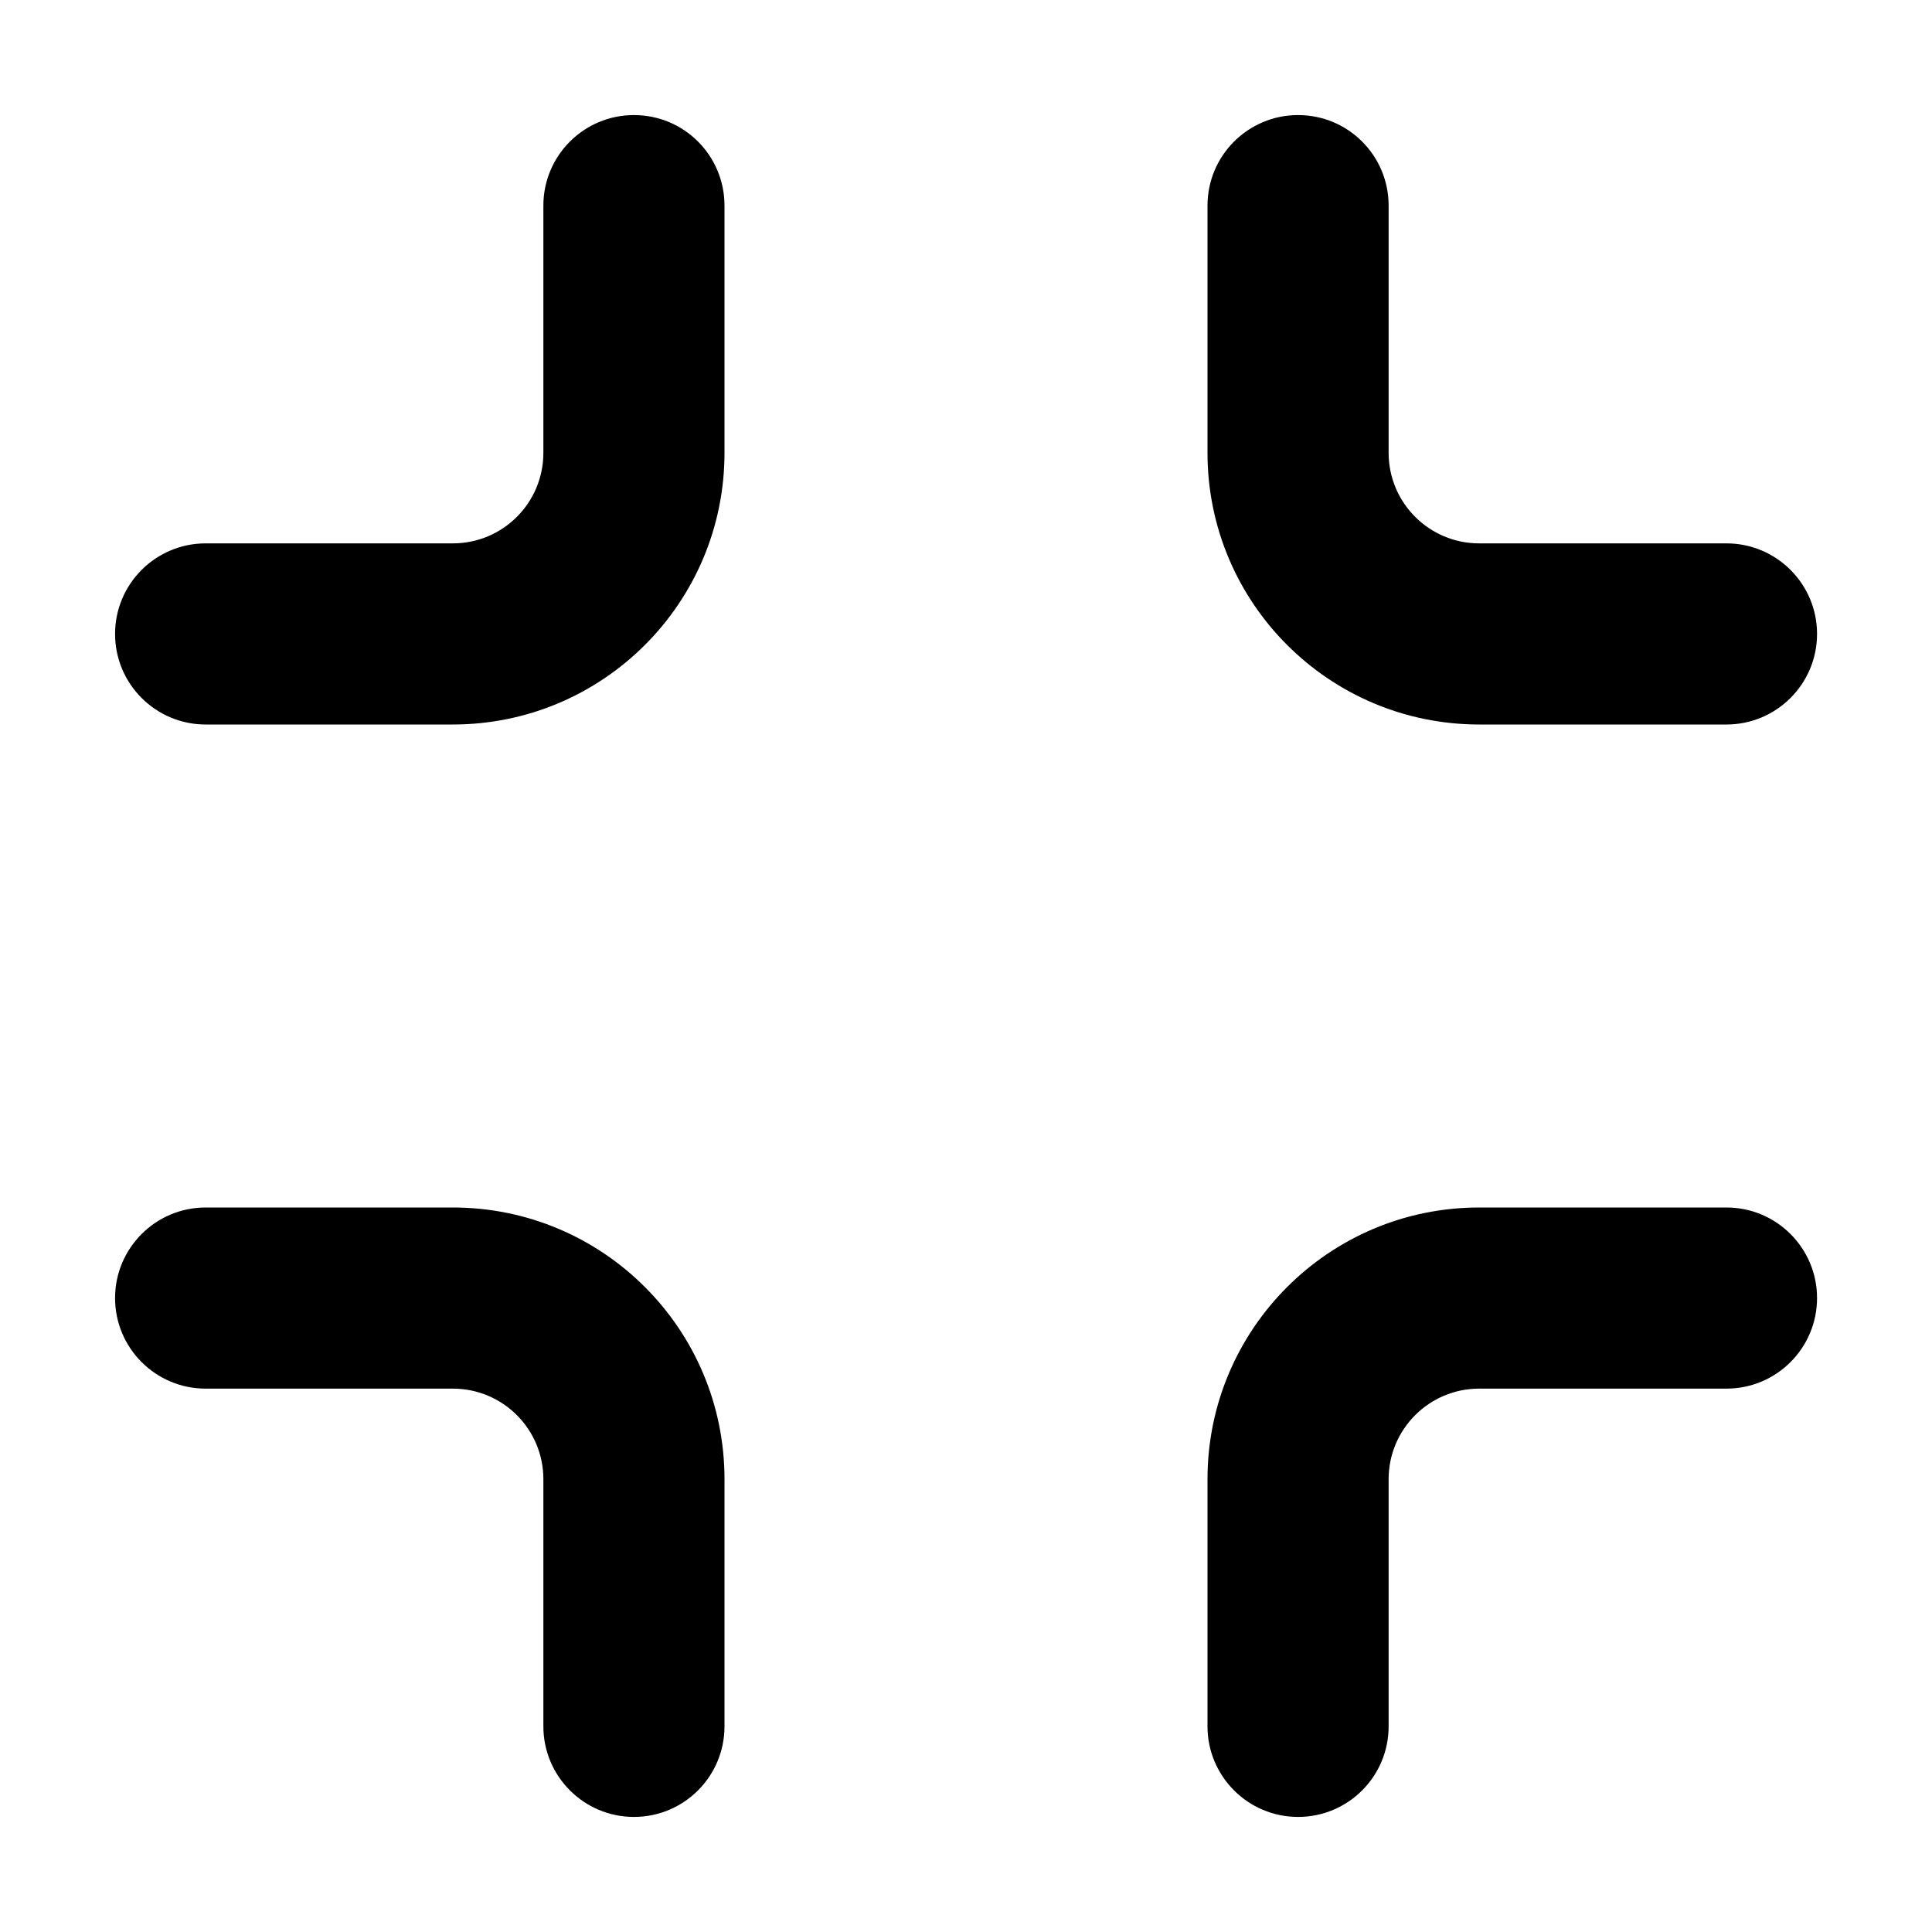<svg width="16" height="16" viewBox="0 0 16 16" fill="none" xmlns="http://www.w3.org/2000/svg">
<g id="size=16">
<path id="Path" fill-rule="evenodd" clip-rule="evenodd" d="M5.25 0.953C5.665 0.953 6 1.288 6 1.703V3.75C6 4.993 4.993 6 3.75 6H1.703C1.289 6 0.953 5.664 0.953 5.25C0.953 4.836 1.289 4.5 1.703 4.5H3.75C4.165 4.5 4.5 4.164 4.5 3.75V1.703C4.5 1.288 4.836 0.953 5.25 0.953ZM10.75 0.953C11.165 0.953 11.5 1.288 11.5 1.703V3.75C11.5 4.164 11.836 4.5 12.25 4.5H14.298C14.712 4.5 15.048 4.836 15.048 5.25C15.048 5.664 14.712 6 14.298 6H12.25C11.008 6 10 4.993 10 3.75V1.703C10 1.288 10.336 0.953 10.75 0.953ZM0.953 10.75C0.953 10.336 1.289 10 1.703 10H3.75C4.993 10 6 11.007 6 12.25V14.297C6 14.711 5.665 15.047 5.25 15.047C4.836 15.047 4.5 14.711 4.5 14.297V12.25C4.5 11.836 4.165 11.5 3.75 11.5H1.703C1.289 11.5 0.953 11.164 0.953 10.75ZM10 12.25C10 11.007 11.008 10 12.25 10H14.298C14.712 10 15.048 10.336 15.048 10.75C15.048 11.164 14.712 11.5 14.298 11.5H12.25C11.836 11.5 11.5 11.836 11.5 12.25V14.297C11.5 14.711 11.165 15.047 10.75 15.047C10.336 15.047 10 14.711 10 14.297V12.25Z" fill="#000001"/>
</g>
</svg>
